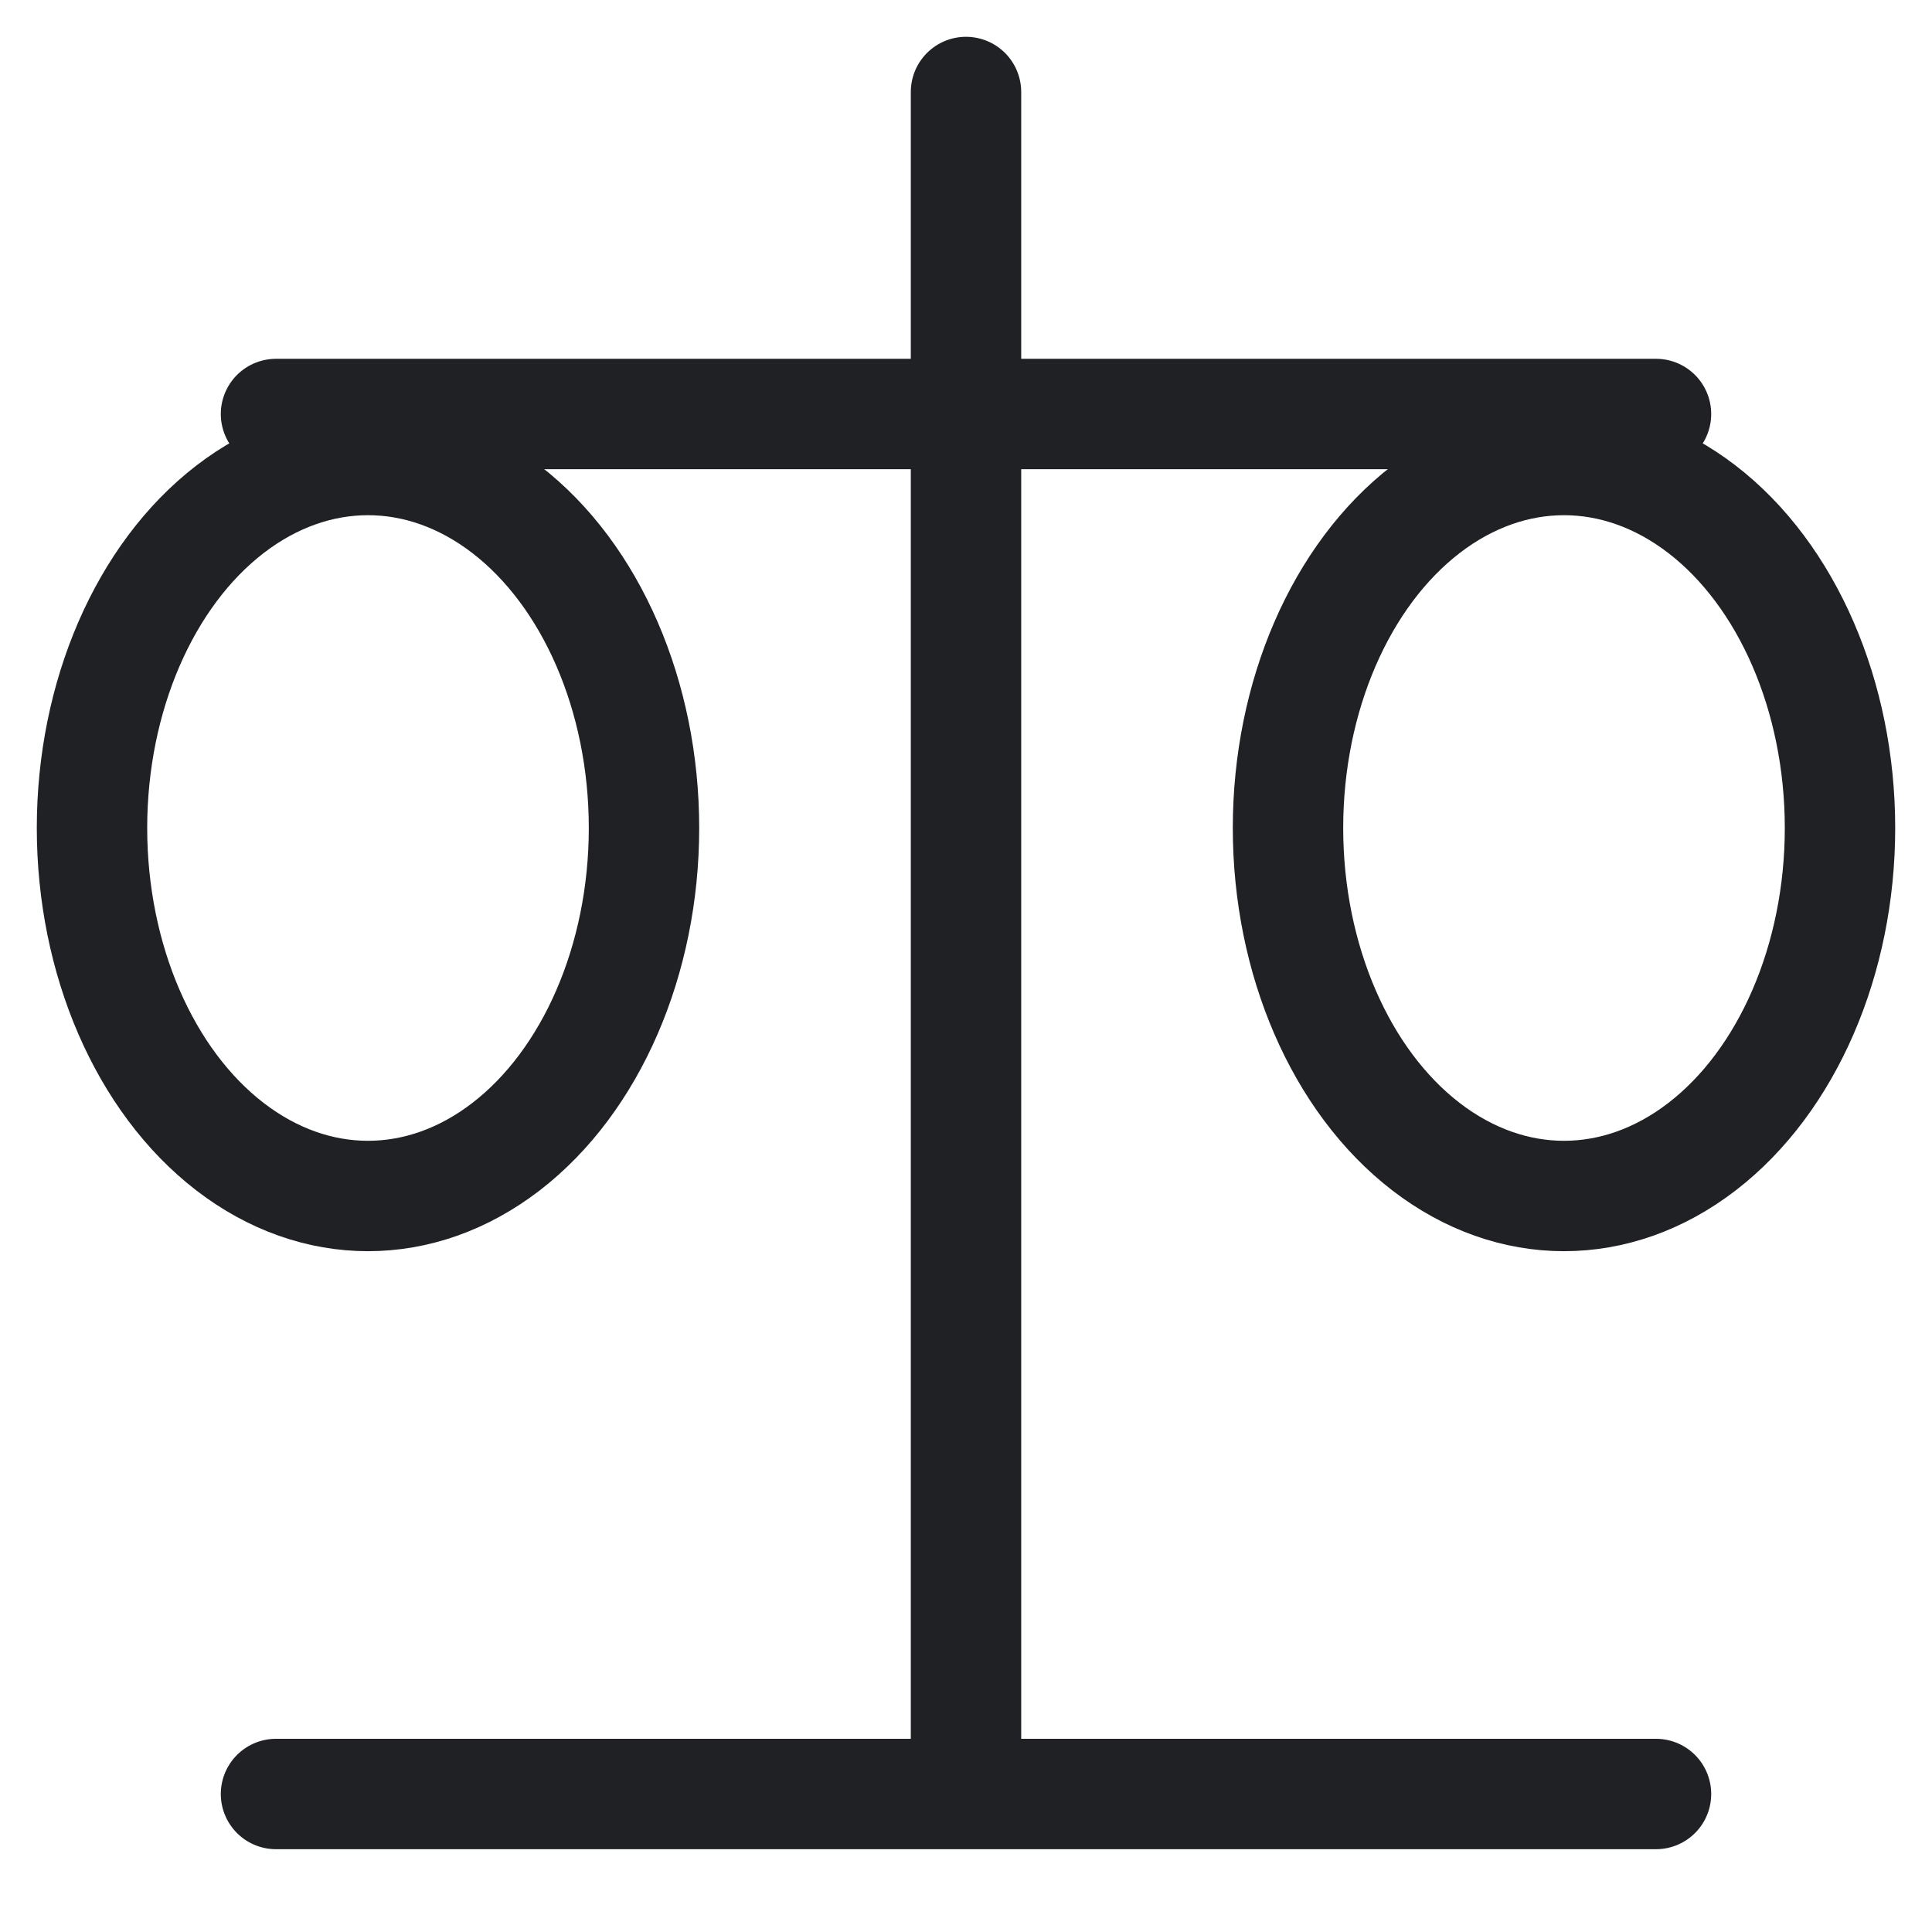<svg width="21" height="21" viewBox="0 0 21 21" fill="none" xmlns="http://www.w3.org/2000/svg">
<path d="M10.5 1V18.98" stroke="#202124" stroke-width="1.2" stroke-linecap="round"/>
<path d="M3 19.5H18" stroke="#202124" stroke-width="1.2" stroke-linecap="round"/>
<path d="M3 4.5H18" stroke="#202124" stroke-width="1.2" stroke-linecap="round"/>
<ellipse cx="4" cy="9" rx="3" ry="4" transform="rotate(-180 4 9)" stroke="#202124" stroke-width="1.2" stroke-linejoin="round"/>
<ellipse cx="17" cy="9" rx="3" ry="4" transform="rotate(-180 17 9)" stroke="#202124" stroke-width="1.2" stroke-linejoin="round"/>
</svg>
